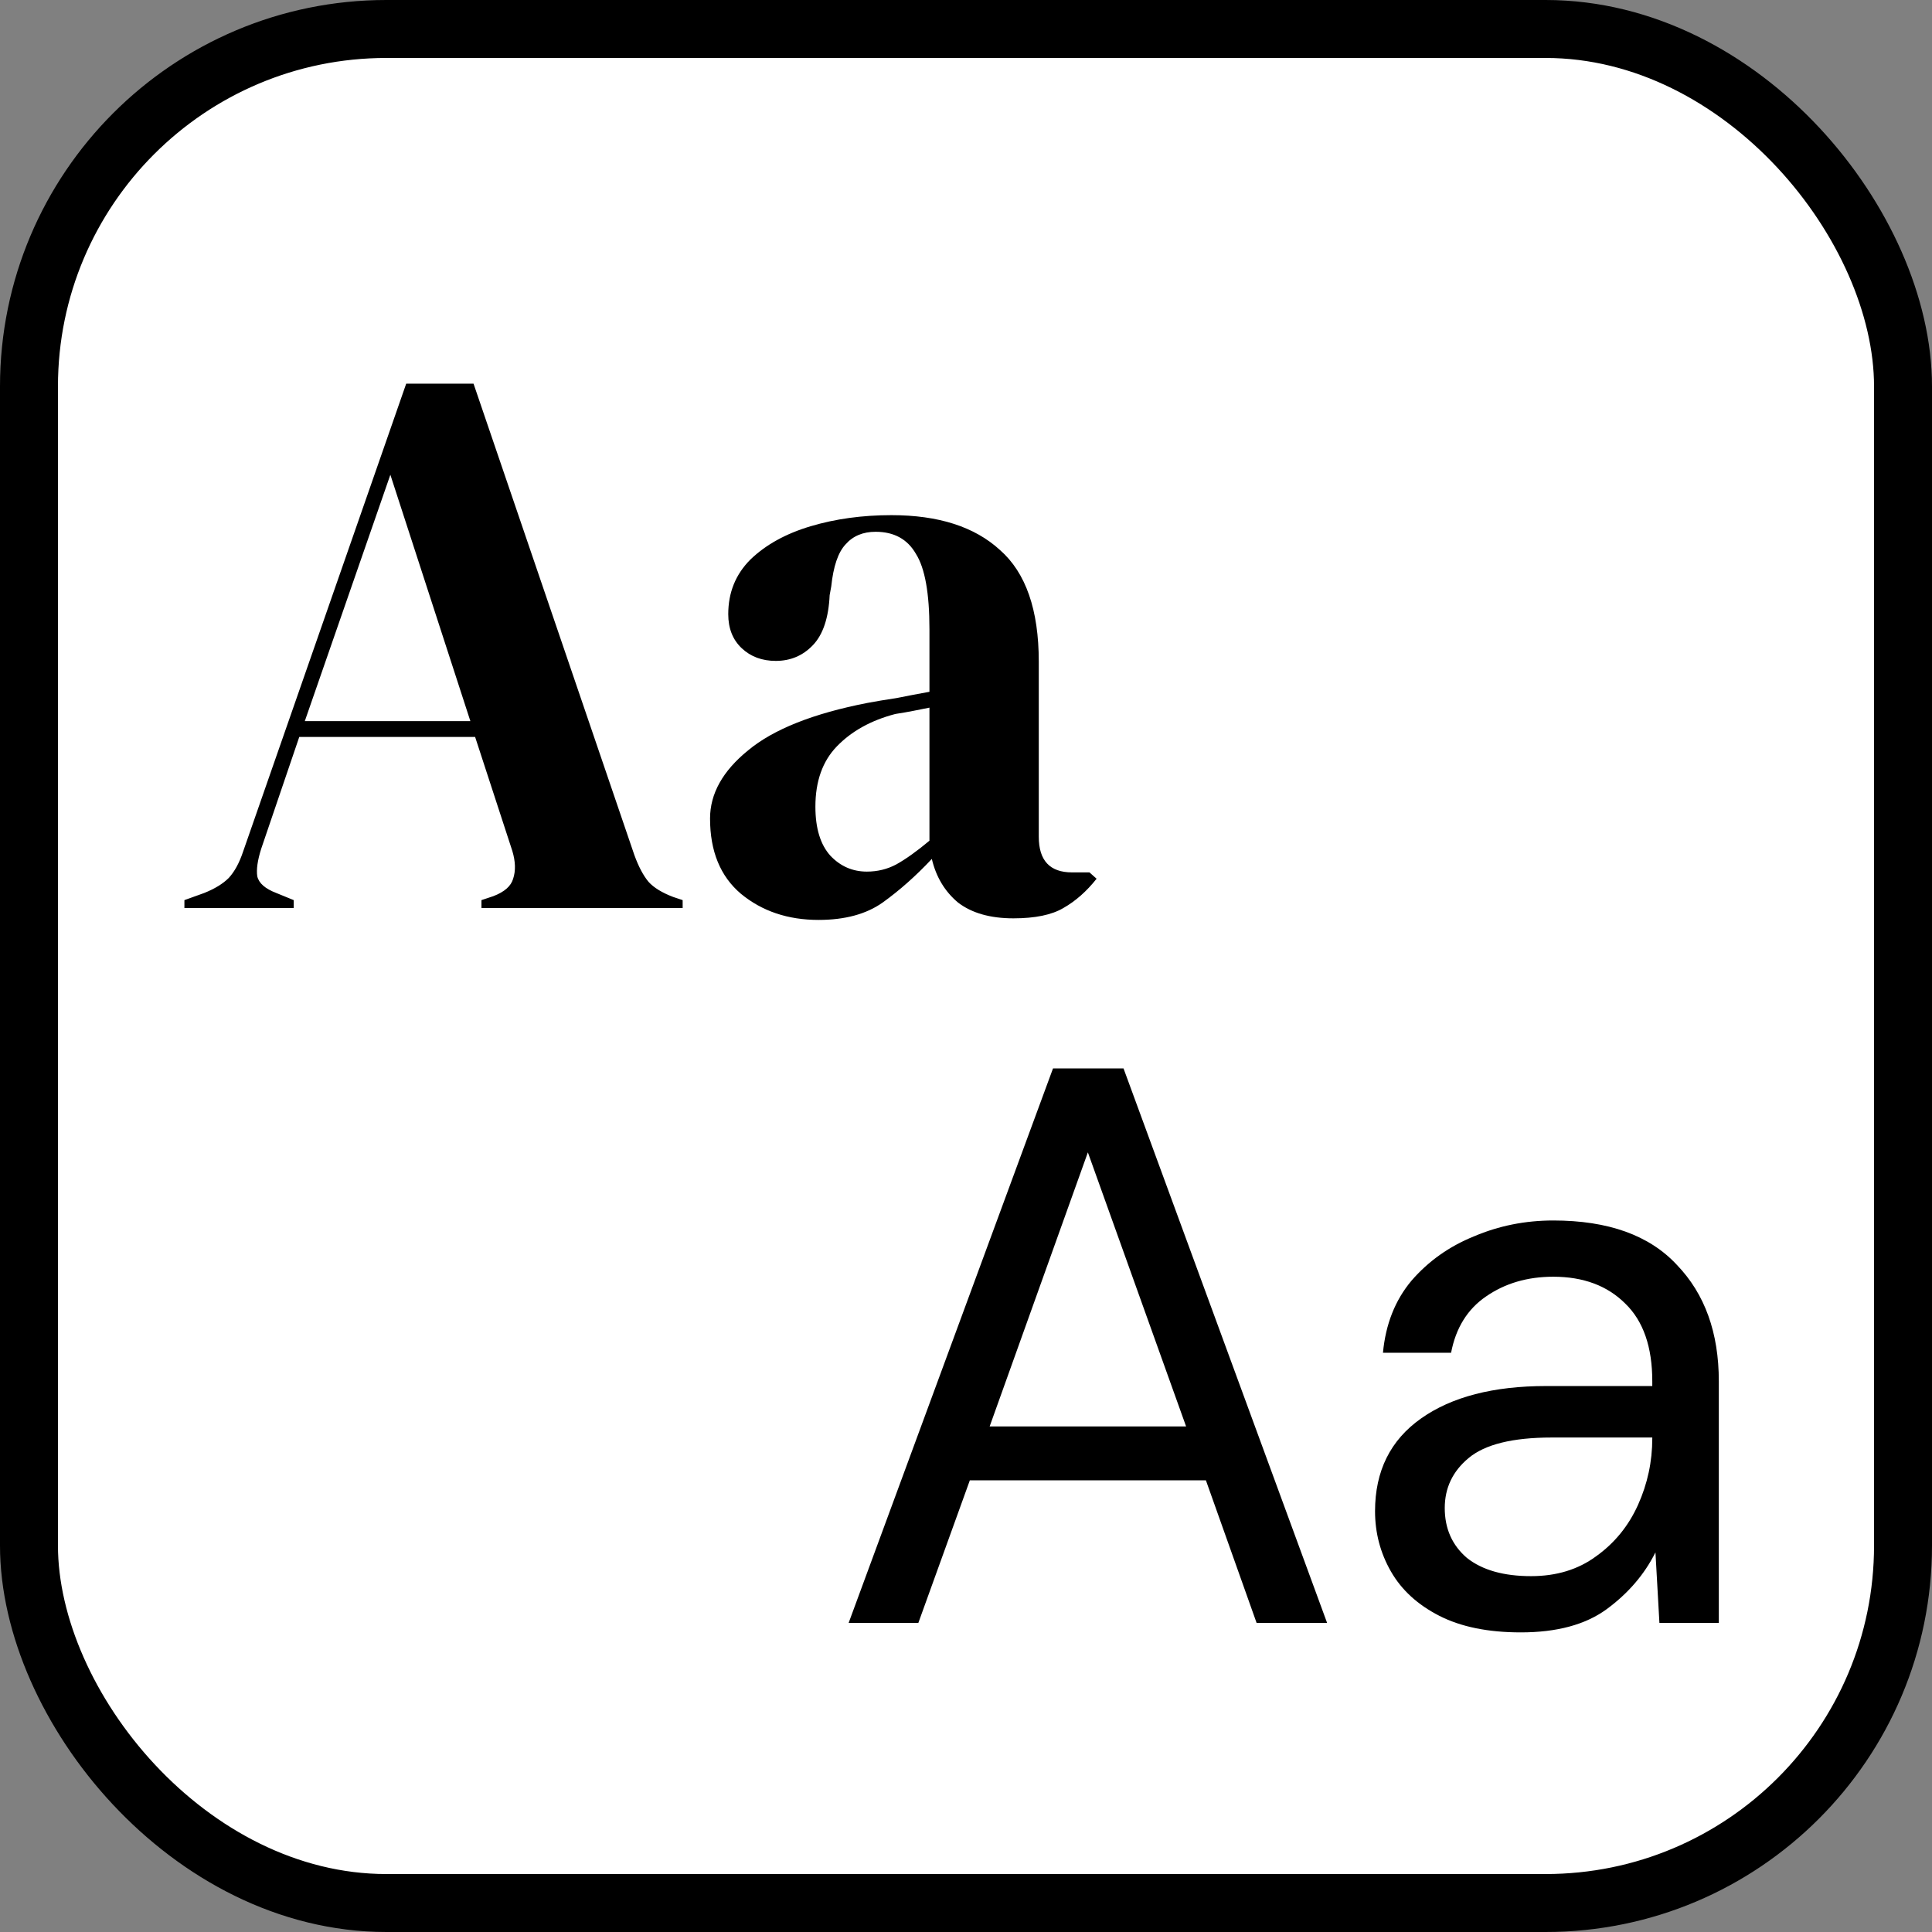 <svg width="100" height="100" viewBox="0 0 100 100" fill="none" xmlns="http://www.w3.org/2000/svg">
<rect x="0" y="0" width="100" height="100" fill="#808080" stroke="none"/>
<rect x="1.5" y="1.5" width="97" height="97" rx="18.5" fill="white"/>
<path d="M9.545 47V46.59L10.57 46.221C11.117 46.002 11.54 45.743 11.841 45.442C12.142 45.114 12.387 44.663 12.579 44.089L21.025 19.858H24.51L32.833 44.253C33.051 44.854 33.297 45.319 33.571 45.647C33.844 45.948 34.268 46.207 34.842 46.426L35.334 46.59V47H24.92V46.59L25.535 46.385C26.109 46.166 26.451 45.866 26.56 45.483C26.697 45.073 26.683 44.595 26.519 44.048L24.592 38.144H15.49L13.522 43.925C13.331 44.526 13.262 45.005 13.317 45.36C13.399 45.715 13.727 46.002 14.301 46.221L15.203 46.59V47H9.545ZM15.777 37.324H24.346L20.205 24.573L15.777 37.324ZM42.368 47.615C40.783 47.615 39.444 47.164 38.35 46.262C37.285 45.36 36.752 44.062 36.752 42.367C36.752 41.082 37.407 39.907 38.719 38.841C40.032 37.748 42.095 36.928 44.91 36.381C45.348 36.299 45.84 36.217 46.386 36.135C46.933 36.026 47.507 35.916 48.108 35.807V32.568C48.108 30.709 47.876 29.411 47.411 28.673C46.974 27.908 46.277 27.525 45.321 27.525C44.664 27.525 44.145 27.744 43.763 28.181C43.38 28.591 43.134 29.315 43.025 30.354L42.943 30.805C42.888 31.98 42.601 32.841 42.081 33.388C41.562 33.935 40.92 34.208 40.154 34.208C39.444 34.208 38.856 33.989 38.392 33.552C37.927 33.115 37.694 32.527 37.694 31.789C37.694 30.668 38.077 29.725 38.843 28.96C39.635 28.195 40.674 27.621 41.959 27.238C43.243 26.855 44.637 26.664 46.141 26.664C48.573 26.664 50.446 27.265 51.758 28.468C53.097 29.643 53.767 31.57 53.767 34.249V43.31C53.767 44.54 54.34 45.155 55.489 45.155H56.391L56.76 45.483C56.24 46.139 55.666 46.645 55.038 47C54.436 47.355 53.575 47.533 52.455 47.533C51.252 47.533 50.295 47.26 49.584 46.713C48.901 46.139 48.45 45.387 48.231 44.458C47.411 45.333 46.564 46.084 45.69 46.713C44.842 47.314 43.735 47.615 42.368 47.615ZM44.87 45.114C45.416 45.114 45.922 44.991 46.386 44.745C46.879 44.472 47.453 44.062 48.108 43.515V36.627C47.835 36.682 47.562 36.736 47.288 36.791C47.015 36.846 46.701 36.9 46.346 36.955C45.088 37.283 44.077 37.843 43.312 38.636C42.574 39.401 42.205 40.44 42.205 41.752C42.205 42.873 42.464 43.72 42.983 44.294C43.503 44.841 44.132 45.114 44.87 45.114Z" fill="black"/>
<path d="M43.926 84L54.504 55.3H58.153L68.69 84H65.041L62.417 76.62H50.199L47.534 84H43.926ZM51.224 73.832H61.392L56.308 59.646L51.224 73.832ZM78.716 84.492C77.021 84.492 75.614 84.205 74.493 83.631C73.372 83.057 72.539 82.292 71.992 81.335C71.445 80.378 71.172 79.34 71.172 78.219C71.172 76.142 71.965 74.543 73.55 73.422C75.135 72.301 77.295 71.741 80.028 71.741H85.522V71.495C85.522 69.718 85.057 68.379 84.128 67.477C83.199 66.548 81.955 66.083 80.397 66.083C79.058 66.083 77.896 66.425 76.912 67.108C75.955 67.764 75.354 68.734 75.108 70.019H71.582C71.719 68.543 72.211 67.299 73.058 66.288C73.933 65.277 75.012 64.511 76.297 63.992C77.582 63.445 78.948 63.172 80.397 63.172C83.24 63.172 85.372 63.937 86.793 65.468C88.242 66.971 88.966 68.98 88.966 71.495V84H85.891L85.686 80.351C85.112 81.499 84.265 82.483 83.144 83.303C82.051 84.096 80.575 84.492 78.716 84.492ZM79.249 81.581C80.561 81.581 81.682 81.239 82.611 80.556C83.568 79.873 84.292 78.984 84.784 77.891C85.276 76.798 85.522 75.65 85.522 74.447V74.406H80.315C78.292 74.406 76.857 74.761 76.01 75.472C75.19 76.155 74.78 77.016 74.78 78.055C74.78 79.121 75.163 79.982 75.928 80.638C76.721 81.267 77.828 81.581 79.249 81.581Z" fill="black"/>
<rect x="1.5" y="1.5" width="97" height="97" rx="18.5" stroke="black" stroke-width="3"/>
</svg>
